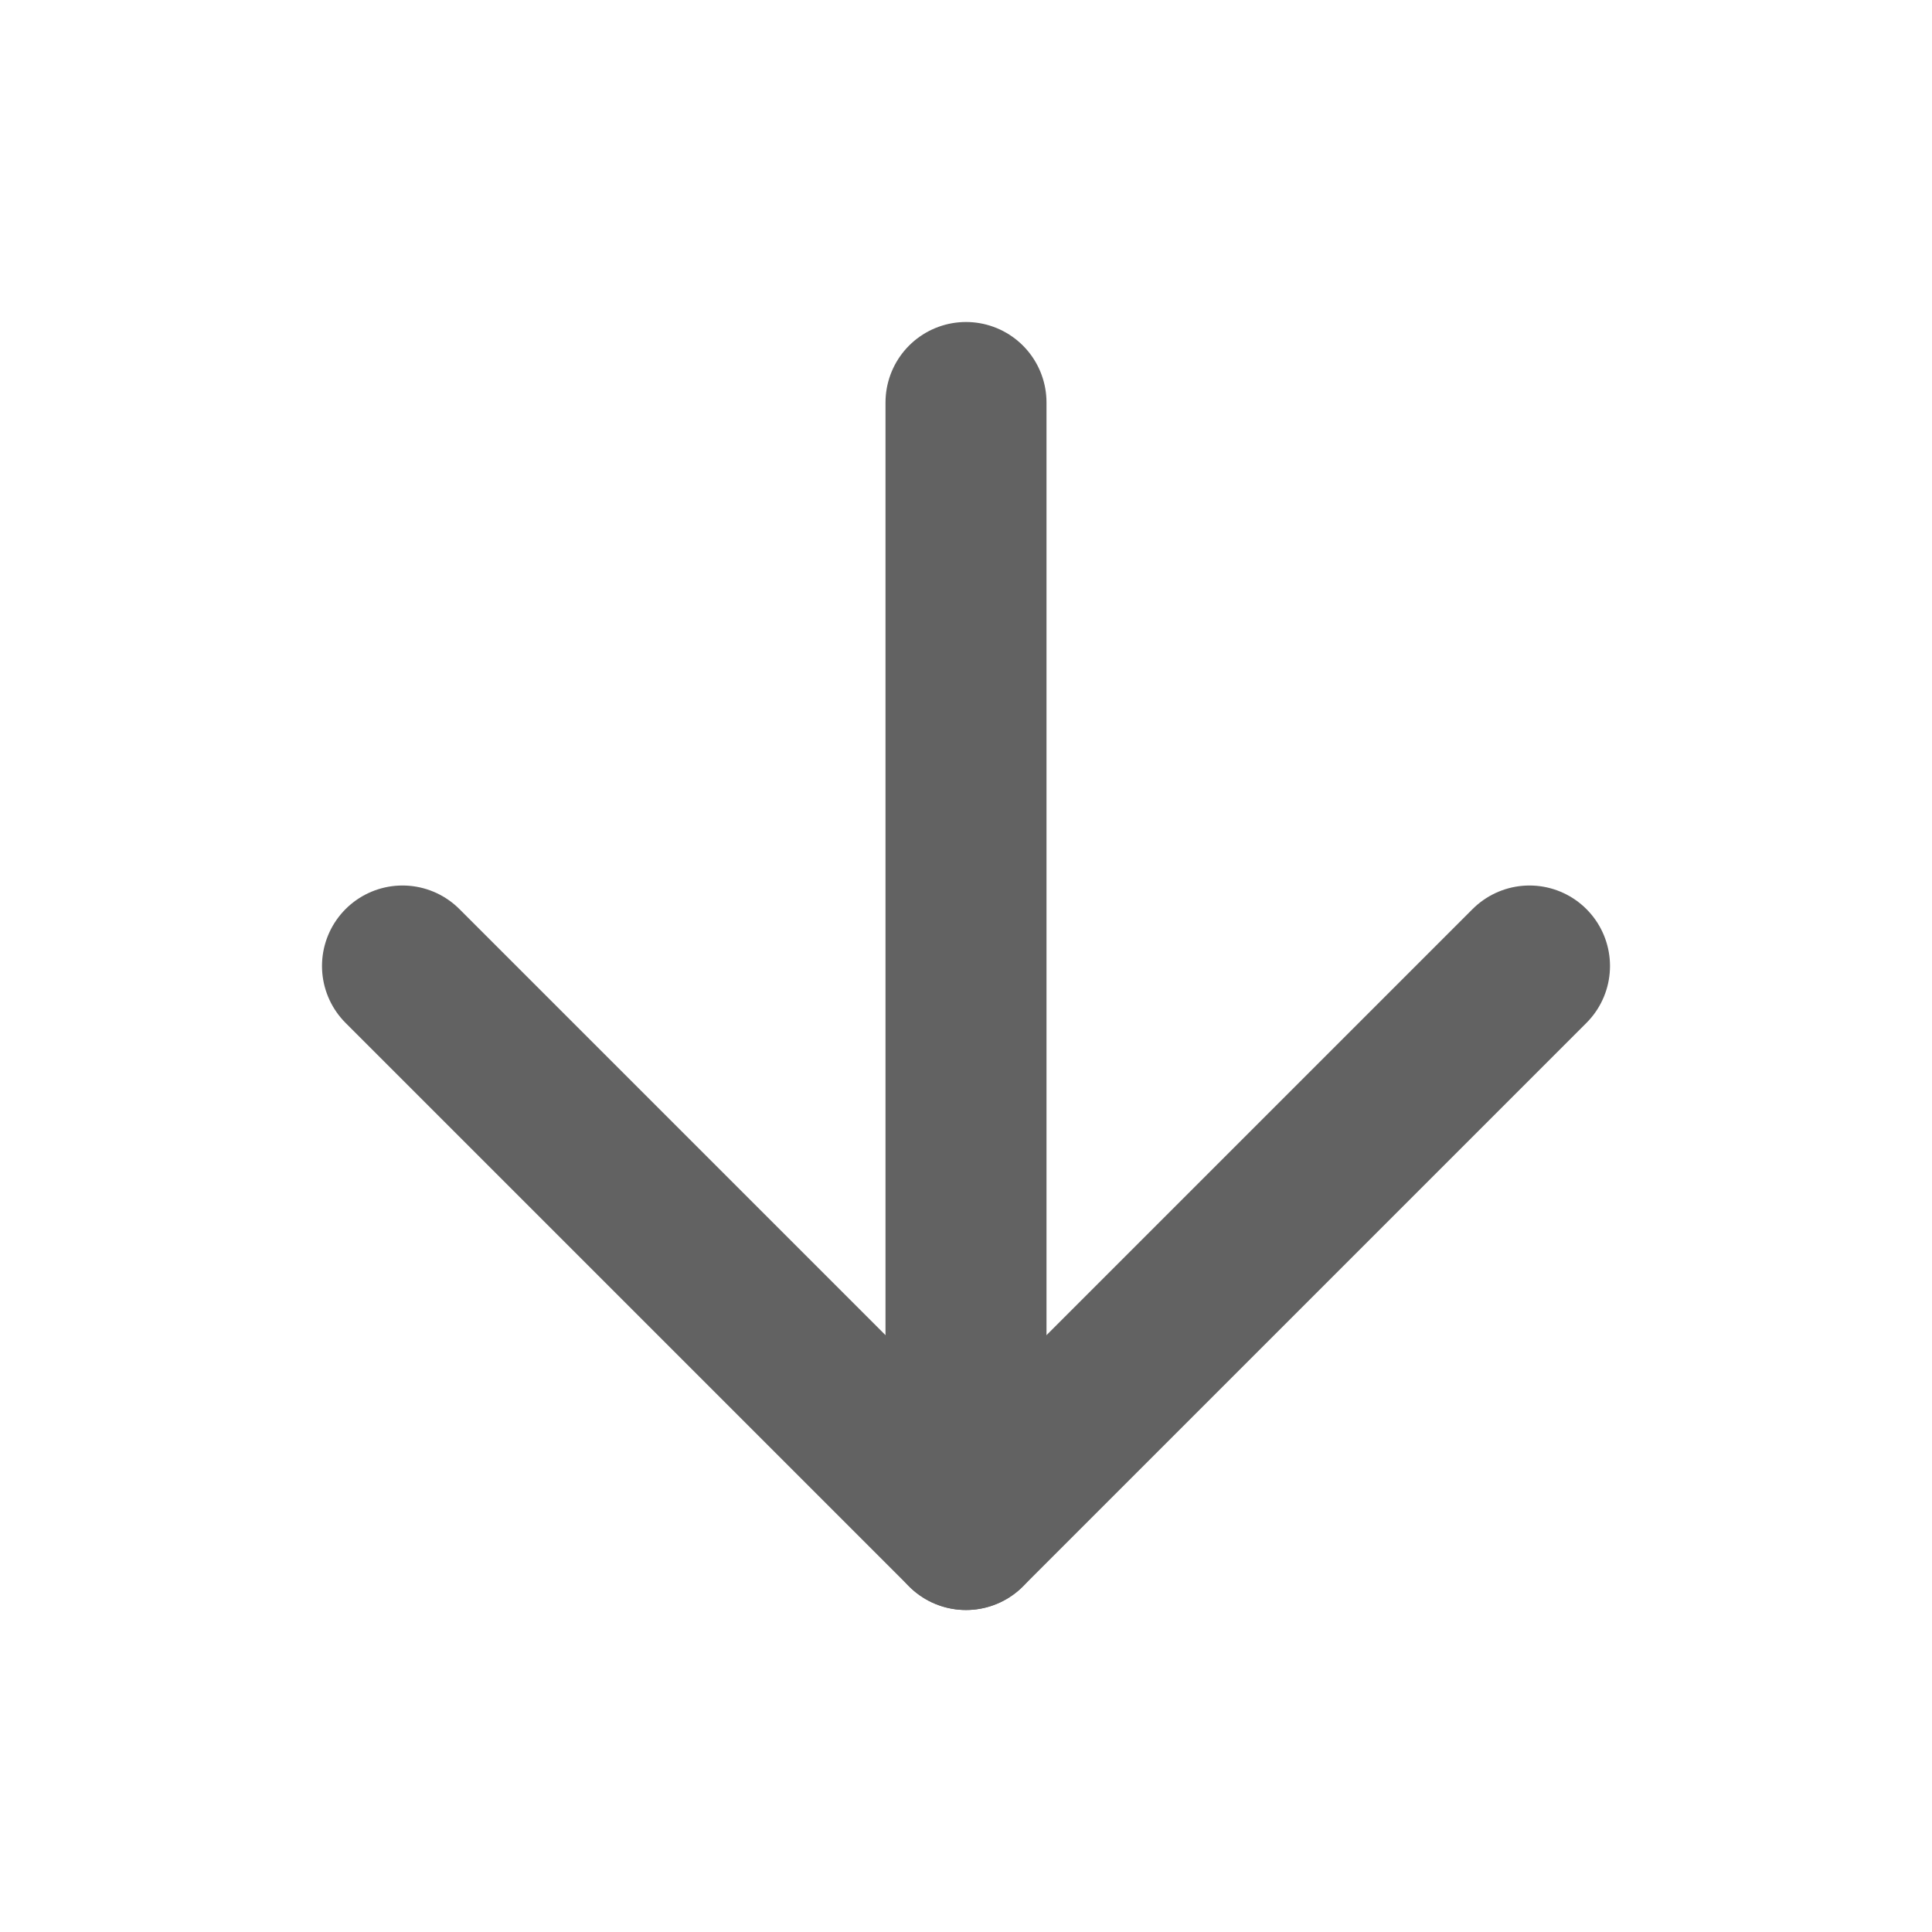 <svg xmlns="http://www.w3.org/2000/svg" xmlns:xlink="http://www.w3.org/1999/xlink" width="24" height="24" preserveAspectRatio="xMidYMid meet" viewBox="0 0 24 24" style="-ms-transform: rotate(360deg); -webkit-transform: rotate(360deg); transform: rotate(360deg);"><g fill="none" stroke="#626262" stroke-width="2" stroke-linecap="round" stroke-linejoin="round"><path d="M12 5v14"/><path d="M19 12l-7 7l-7-7"/></g><rect x="0" y="0" width="24" height="24" fill="rgba(0, 0, 0, 0)" /></svg>